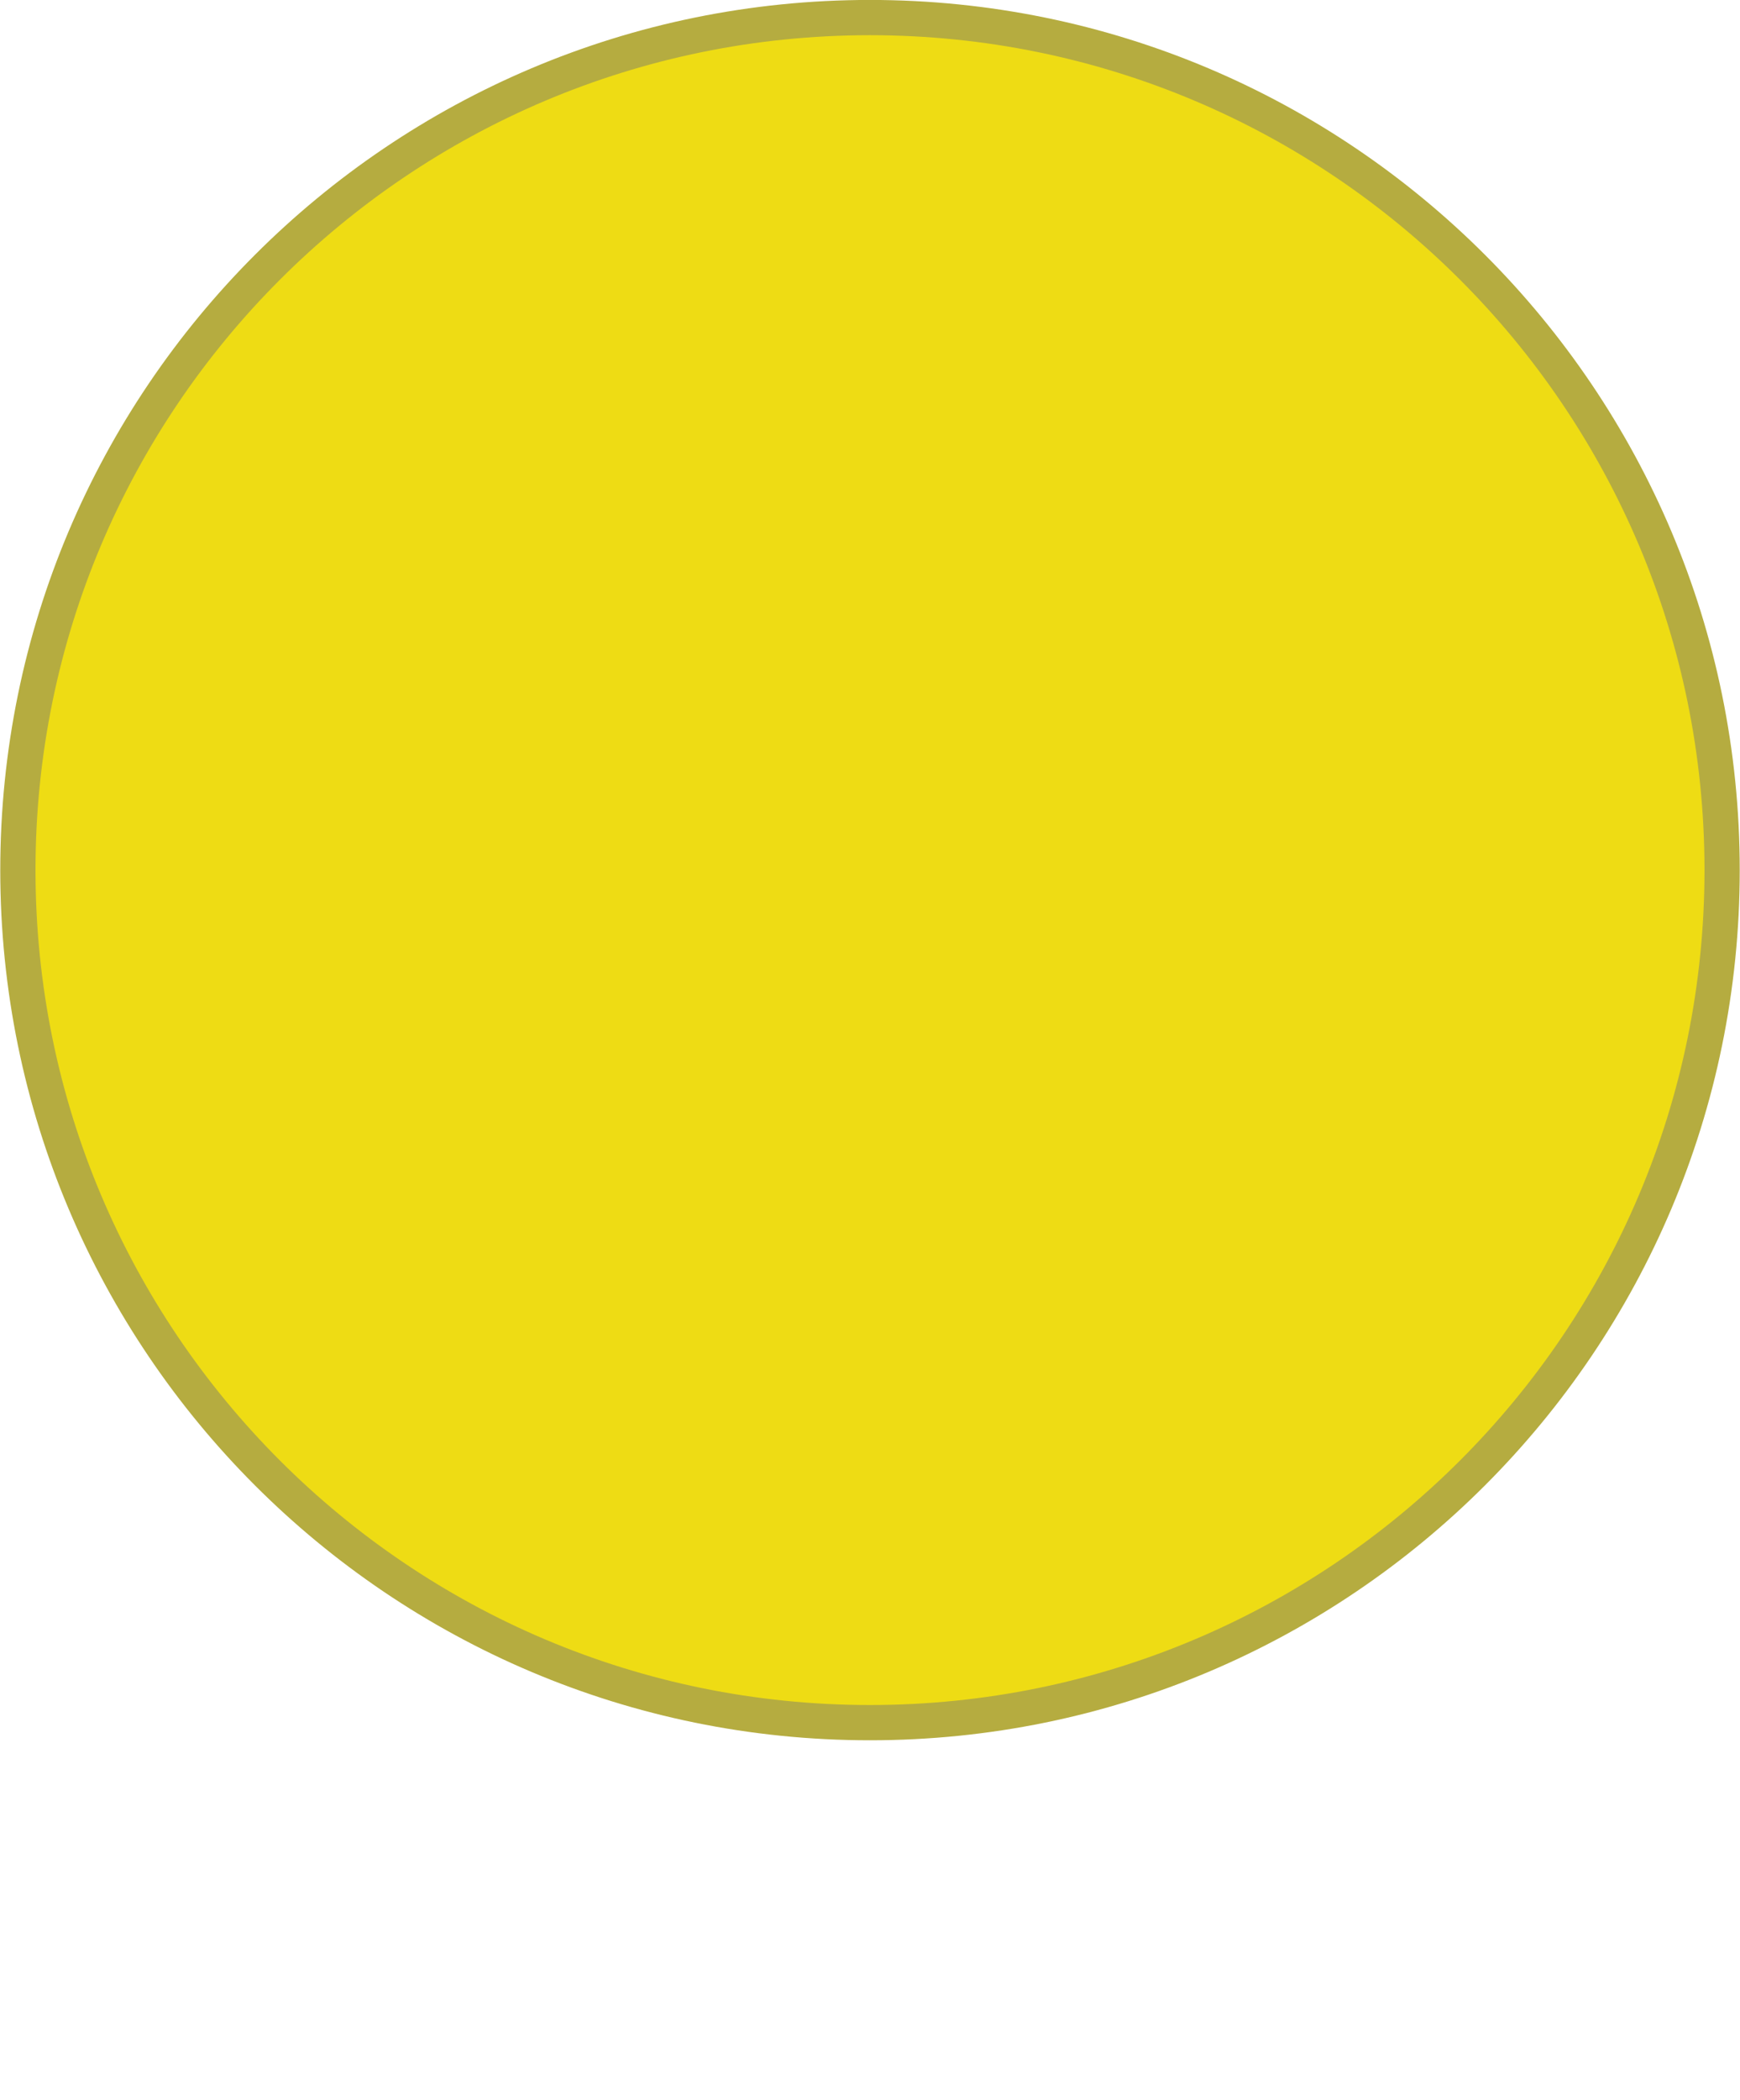 <?xml version="1.0" encoding="utf-8"?>
<!-- Generator: Adobe Illustrator 16.0.0, SVG Export Plug-In . SVG Version: 6.00 Build 0)  -->
<!DOCTYPE svg PUBLIC "-//W3C//DTD SVG 1.1//EN" "http://www.w3.org/Graphics/SVG/1.1/DTD/svg11.dtd">
<svg version="1.1" id="Layer_1" xmlns="http://www.w3.org/2000/svg" xmlns:xlink="http://www.w3.org/1999/xlink" x="0px" y="0px"
	 width="126px" height="151.991px" viewBox="0 0 126 151.991" enable-background="new 0 0 126 151.991" xml:space="preserve">
<g id="New_Symbol_4_2_">
</g>
<g id="New_Symbol_4_1_">
</g>
<g id="New_Symbol_5_1_">
</g>
<g id="New_Symbol_6_1_">
</g>
<g id="New_Symbol_7_1_">
</g>
<g id="New_Symbol_4">
	<g id="XMLID_2_">
		<g>
			<path fill="#EEDC14" d="M62.995,1.272c34.08,0,61.71,27.63,61.71,61.71s-27.63,61.71-61.71,61.71s-61.7-27.63-61.7-61.71
				S28.915,1.272,62.995,1.272z"/>
		</g>
		<g>
			<path fill="none" stroke="#B5AC40" stroke-width="2.552" stroke-miterlimit="10" d="M124.705,62.982
				c0,34.08-27.63,61.71-61.71,61.71s-61.7-27.63-61.7-61.71s27.62-61.71,61.7-61.71S124.705,28.902,124.705,62.982z"/>
		</g>
	</g>
</g>
<g id="New_Symbol_5">
</g>
<g id="New_Symbol_6">
</g>
<g id="New_Symbol_7">
</g>
</svg>
